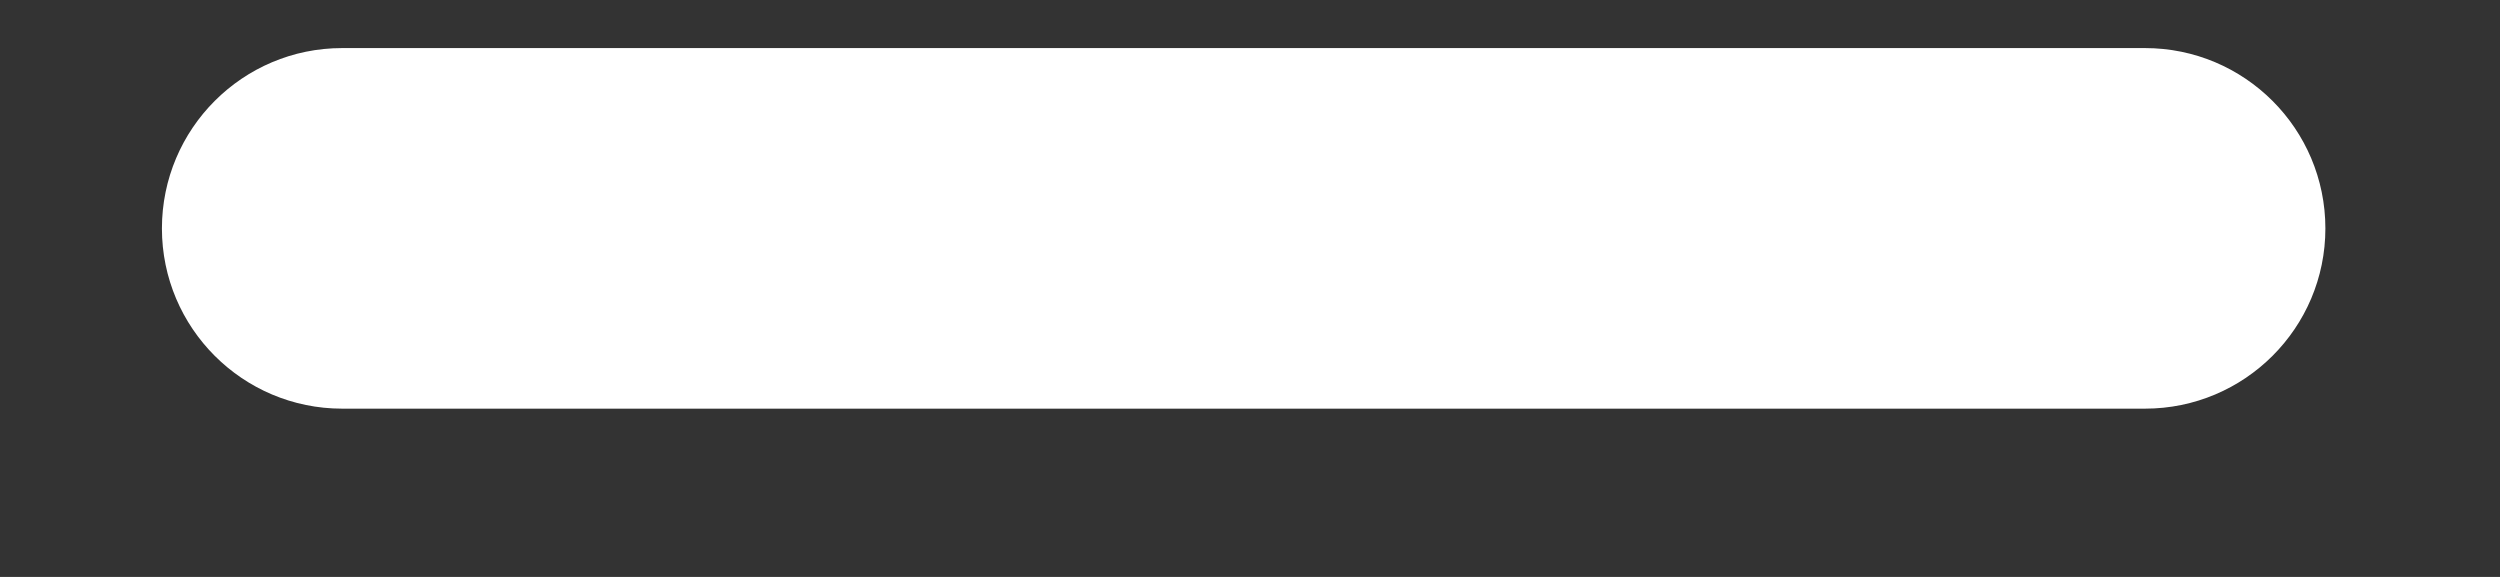 <svg width="13" height="3" viewBox="0 0 13 3" fill="none" xmlns="http://www.w3.org/2000/svg">
<rect x="0" y="0" width="13" height="3" fill="#333333" stroke="none"/>
<path d="M11.154 2.125H1.779C1.262 2.125 0.842 1.705 0.842 1.188C0.842 0.67 1.262 0.25 1.779 0.25H11.154C11.672 0.25 12.092 0.67 12.092 1.188C12.092 1.705 11.672 2.125 11.154 2.125Z" fill="white"/>
</svg>
